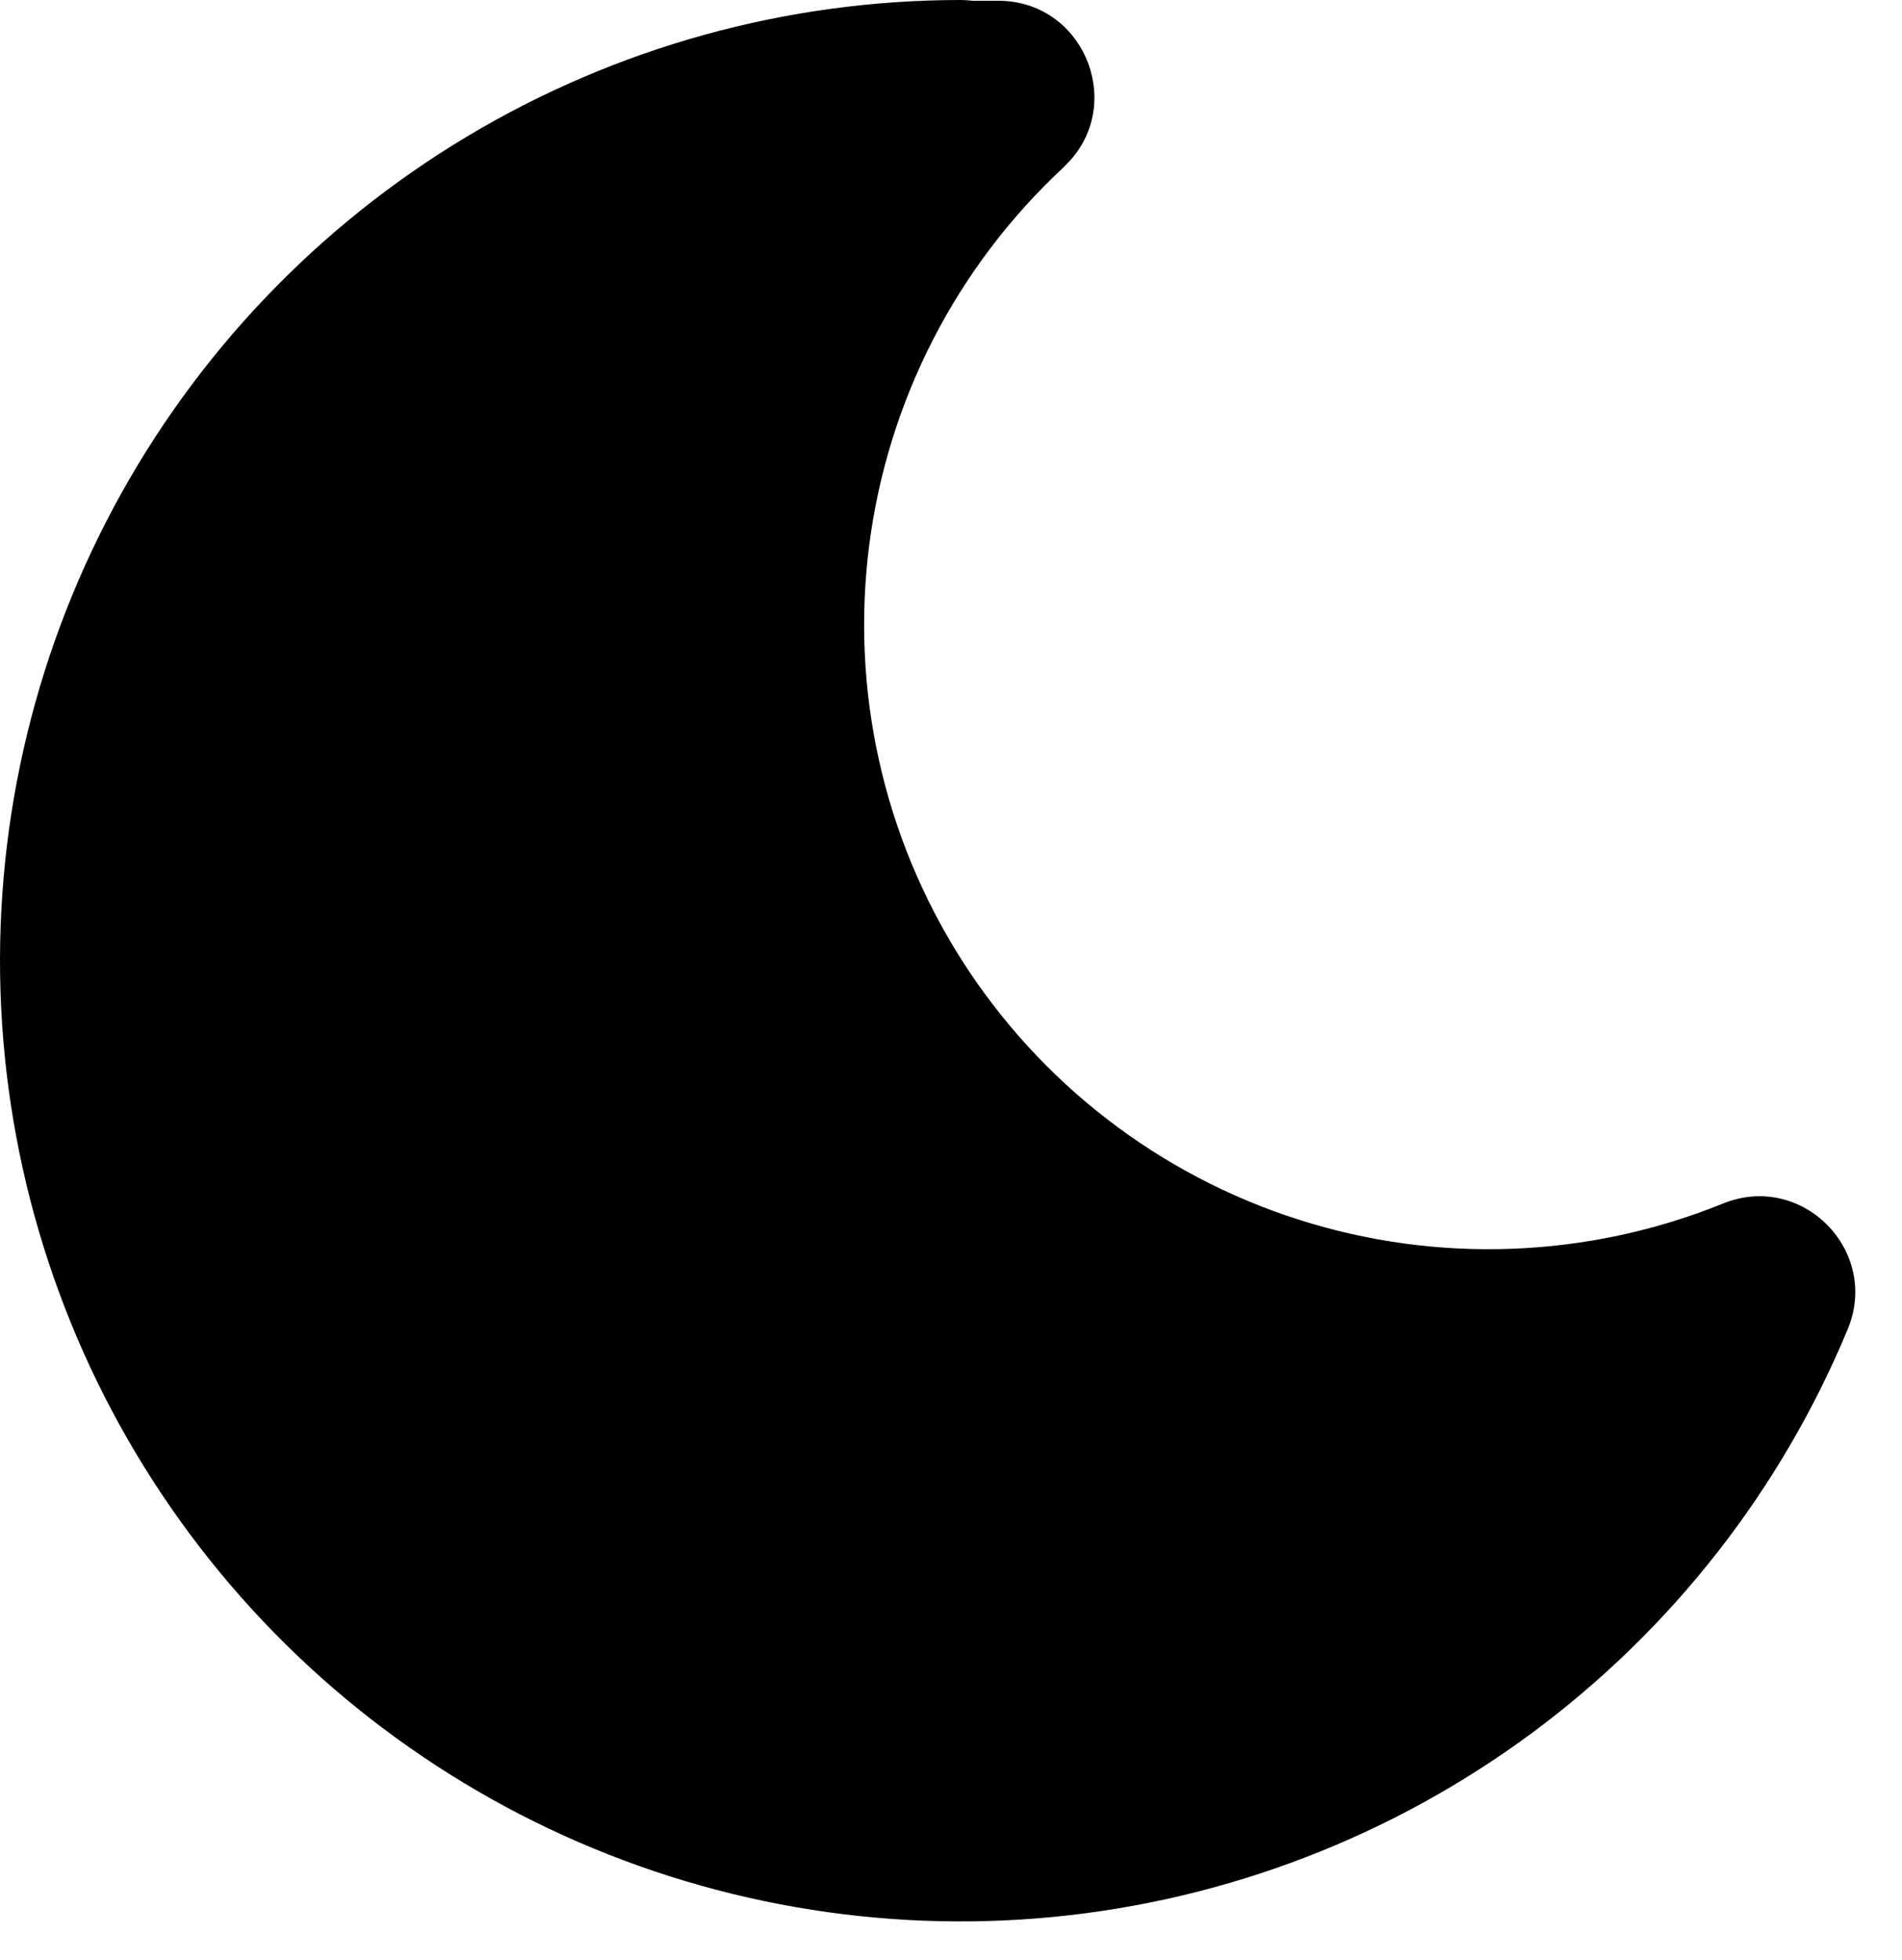 <svg width="33" height="34" viewBox="0 0 33 34" fill="none" xmlns="http://www.w3.org/2000/svg">
<path d="M16.664 0C13.646 0.001 10.686 0.82 8.098 2.371C5.51 3.922 3.392 6.147 1.969 8.808C0.547 11.468 -0.127 14.465 0.02 17.479C0.167 20.492 1.129 23.41 2.804 25.919C4.479 28.429 6.804 30.436 9.53 31.728C12.257 33.02 15.283 33.548 18.286 33.255C21.289 32.961 24.156 31.858 26.581 30.064C29.006 28.269 30.899 25.849 32.057 23.063C32.625 21.697 31.264 20.323 29.894 20.88C27.546 21.831 24.938 21.929 22.526 21.157C20.113 20.386 18.047 18.792 16.686 16.655C15.326 14.518 14.758 11.971 15.081 9.459C15.404 6.946 16.597 4.626 18.454 2.902L18.582 2.768C19.5 1.718 18.77 0.013 17.319 0.013H16.875L16.762 0.003L16.664 0Z" fill="black"/>
</svg>
